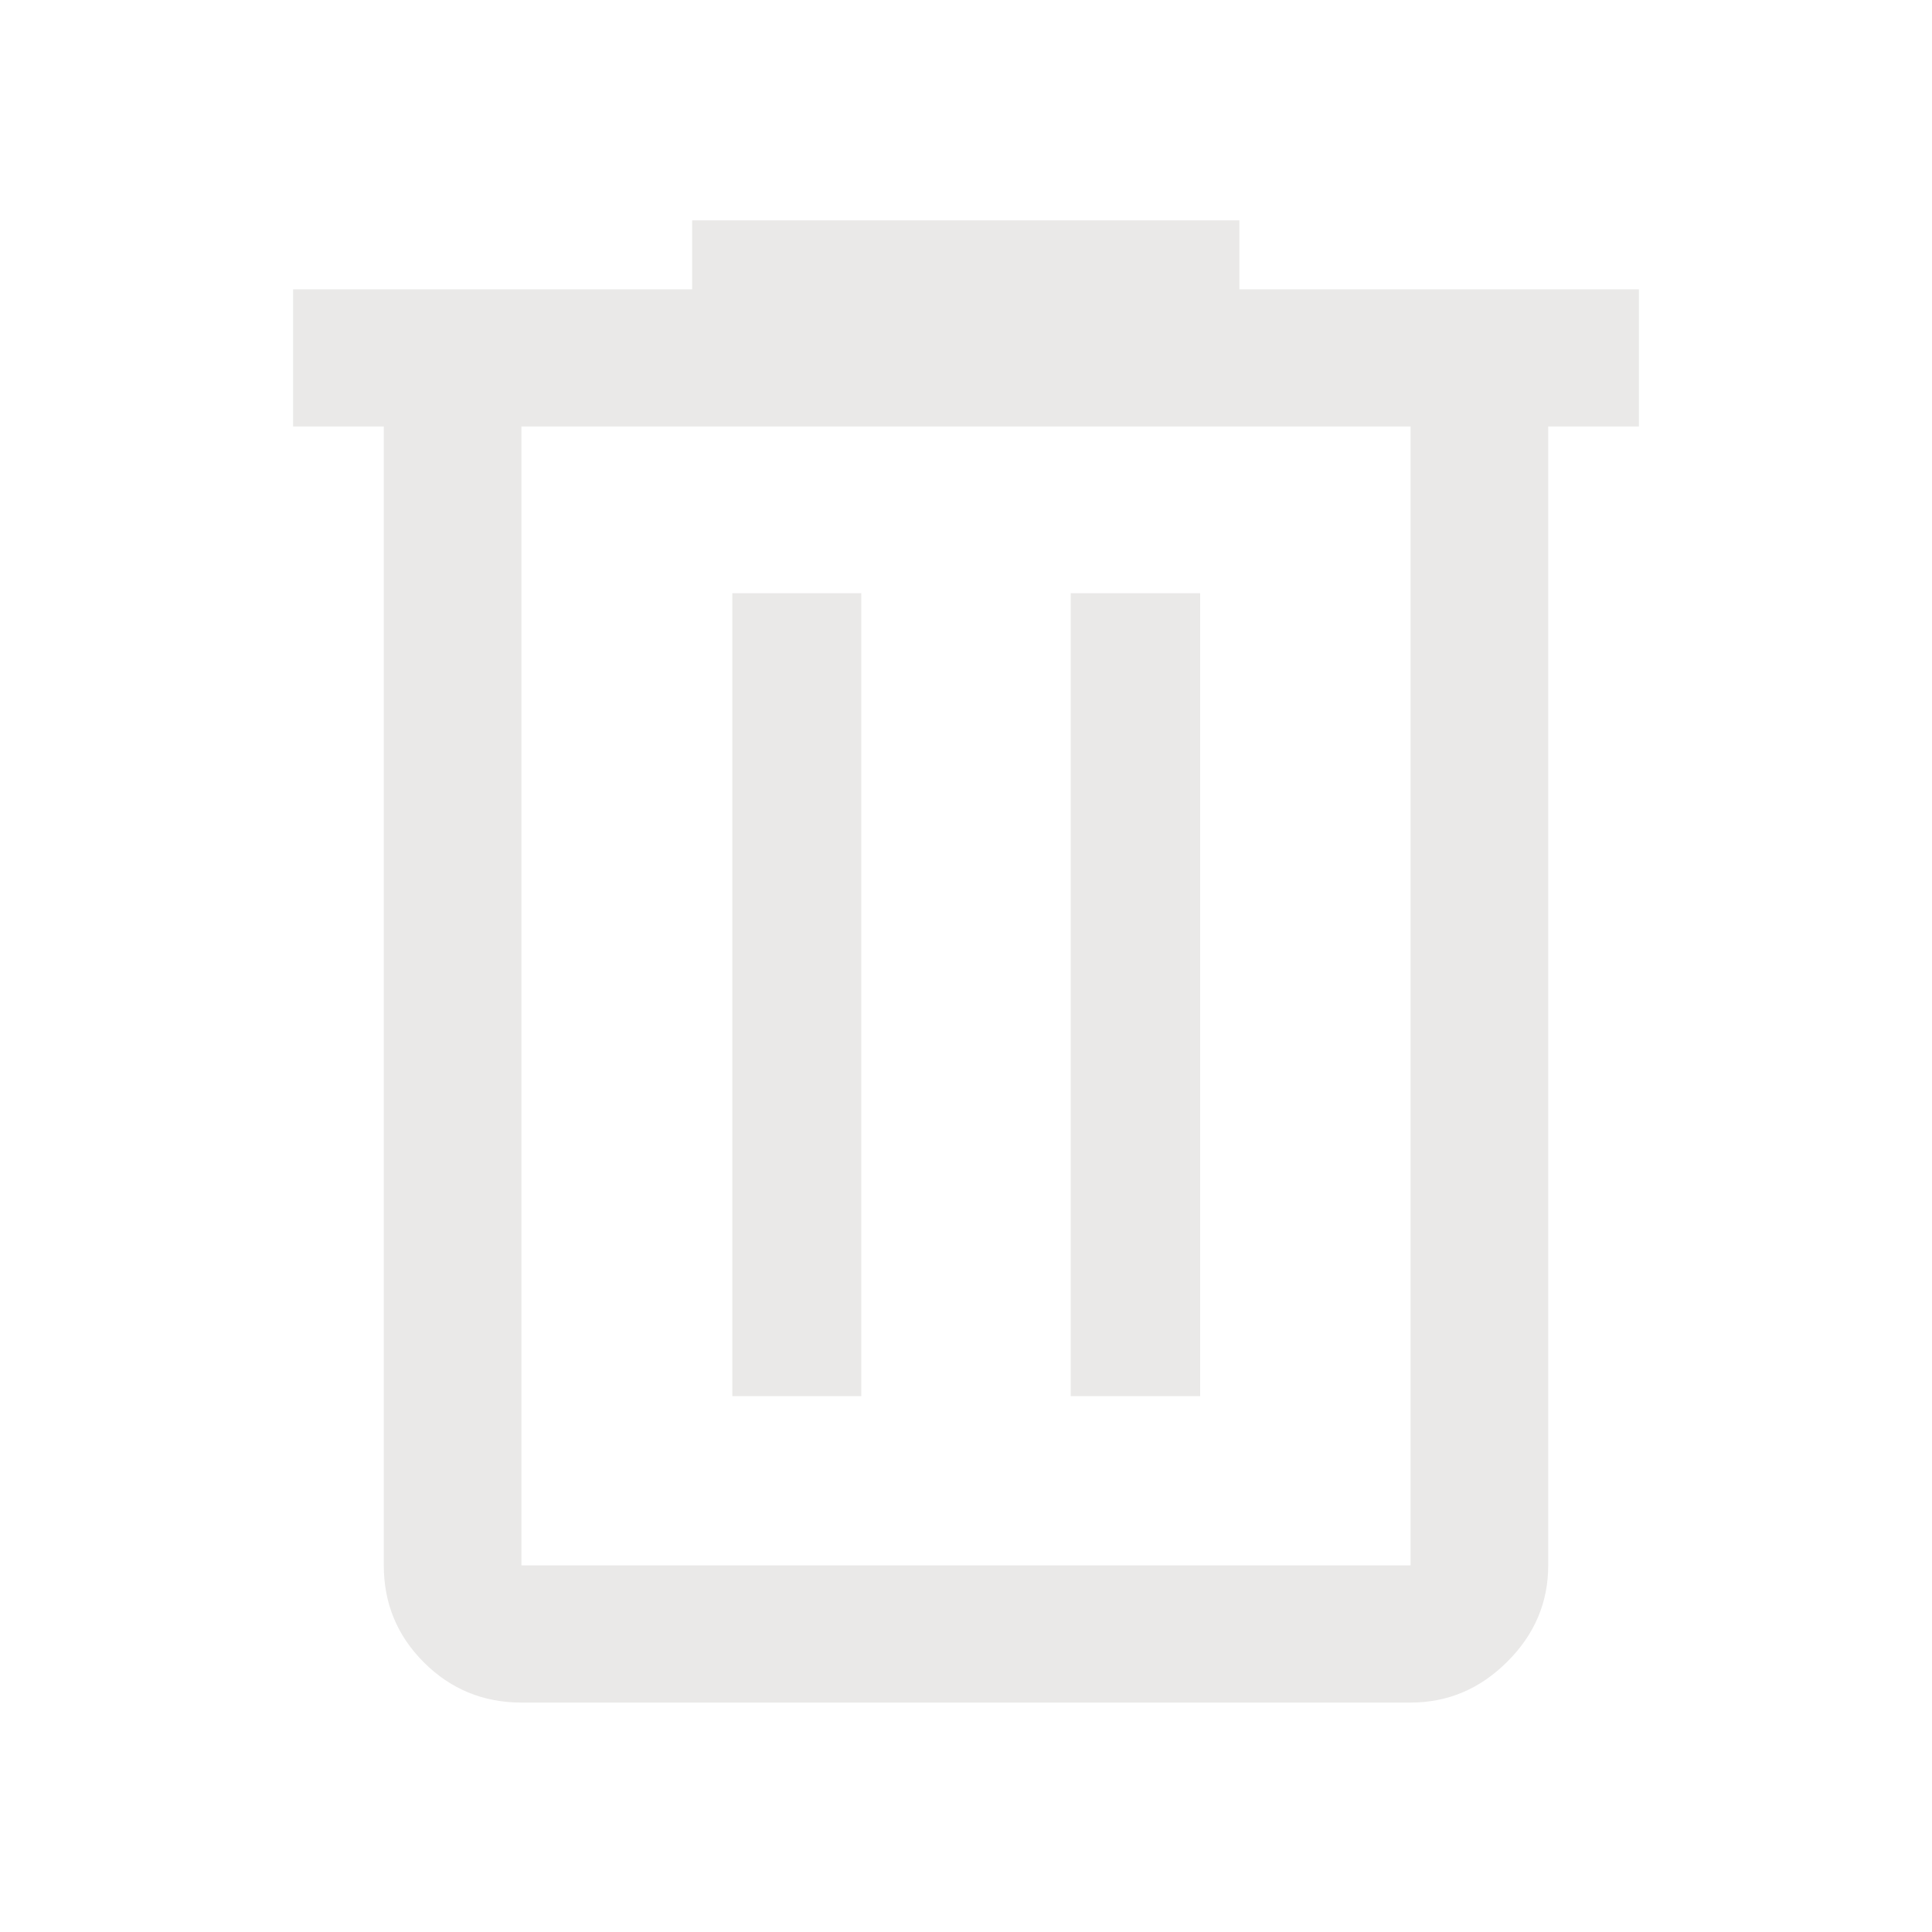 <svg width="20" height="20" viewBox="0 0 20 20" fill="none" xmlns="http://www.w3.org/2000/svg">
<path d="M5.398 17.625C5.003 17.625 4.666 17.486 4.389 17.21C4.112 16.934 3.973 16.599 3.973 16.205V4.415H3.034V2.995H7.165V2.281H12.83V2.995H16.966V4.415H16.027V16.205C16.027 16.588 15.886 16.921 15.603 17.202C15.321 17.484 14.987 17.625 14.602 17.625H5.398ZM14.602 4.415H5.398V16.205H14.602V4.415ZM7.581 14.453H8.916V6.141H7.581V14.453ZM11.084 14.453H12.424V6.141H11.084V14.453Z" fill="#EAE9E8"/>
</svg>
